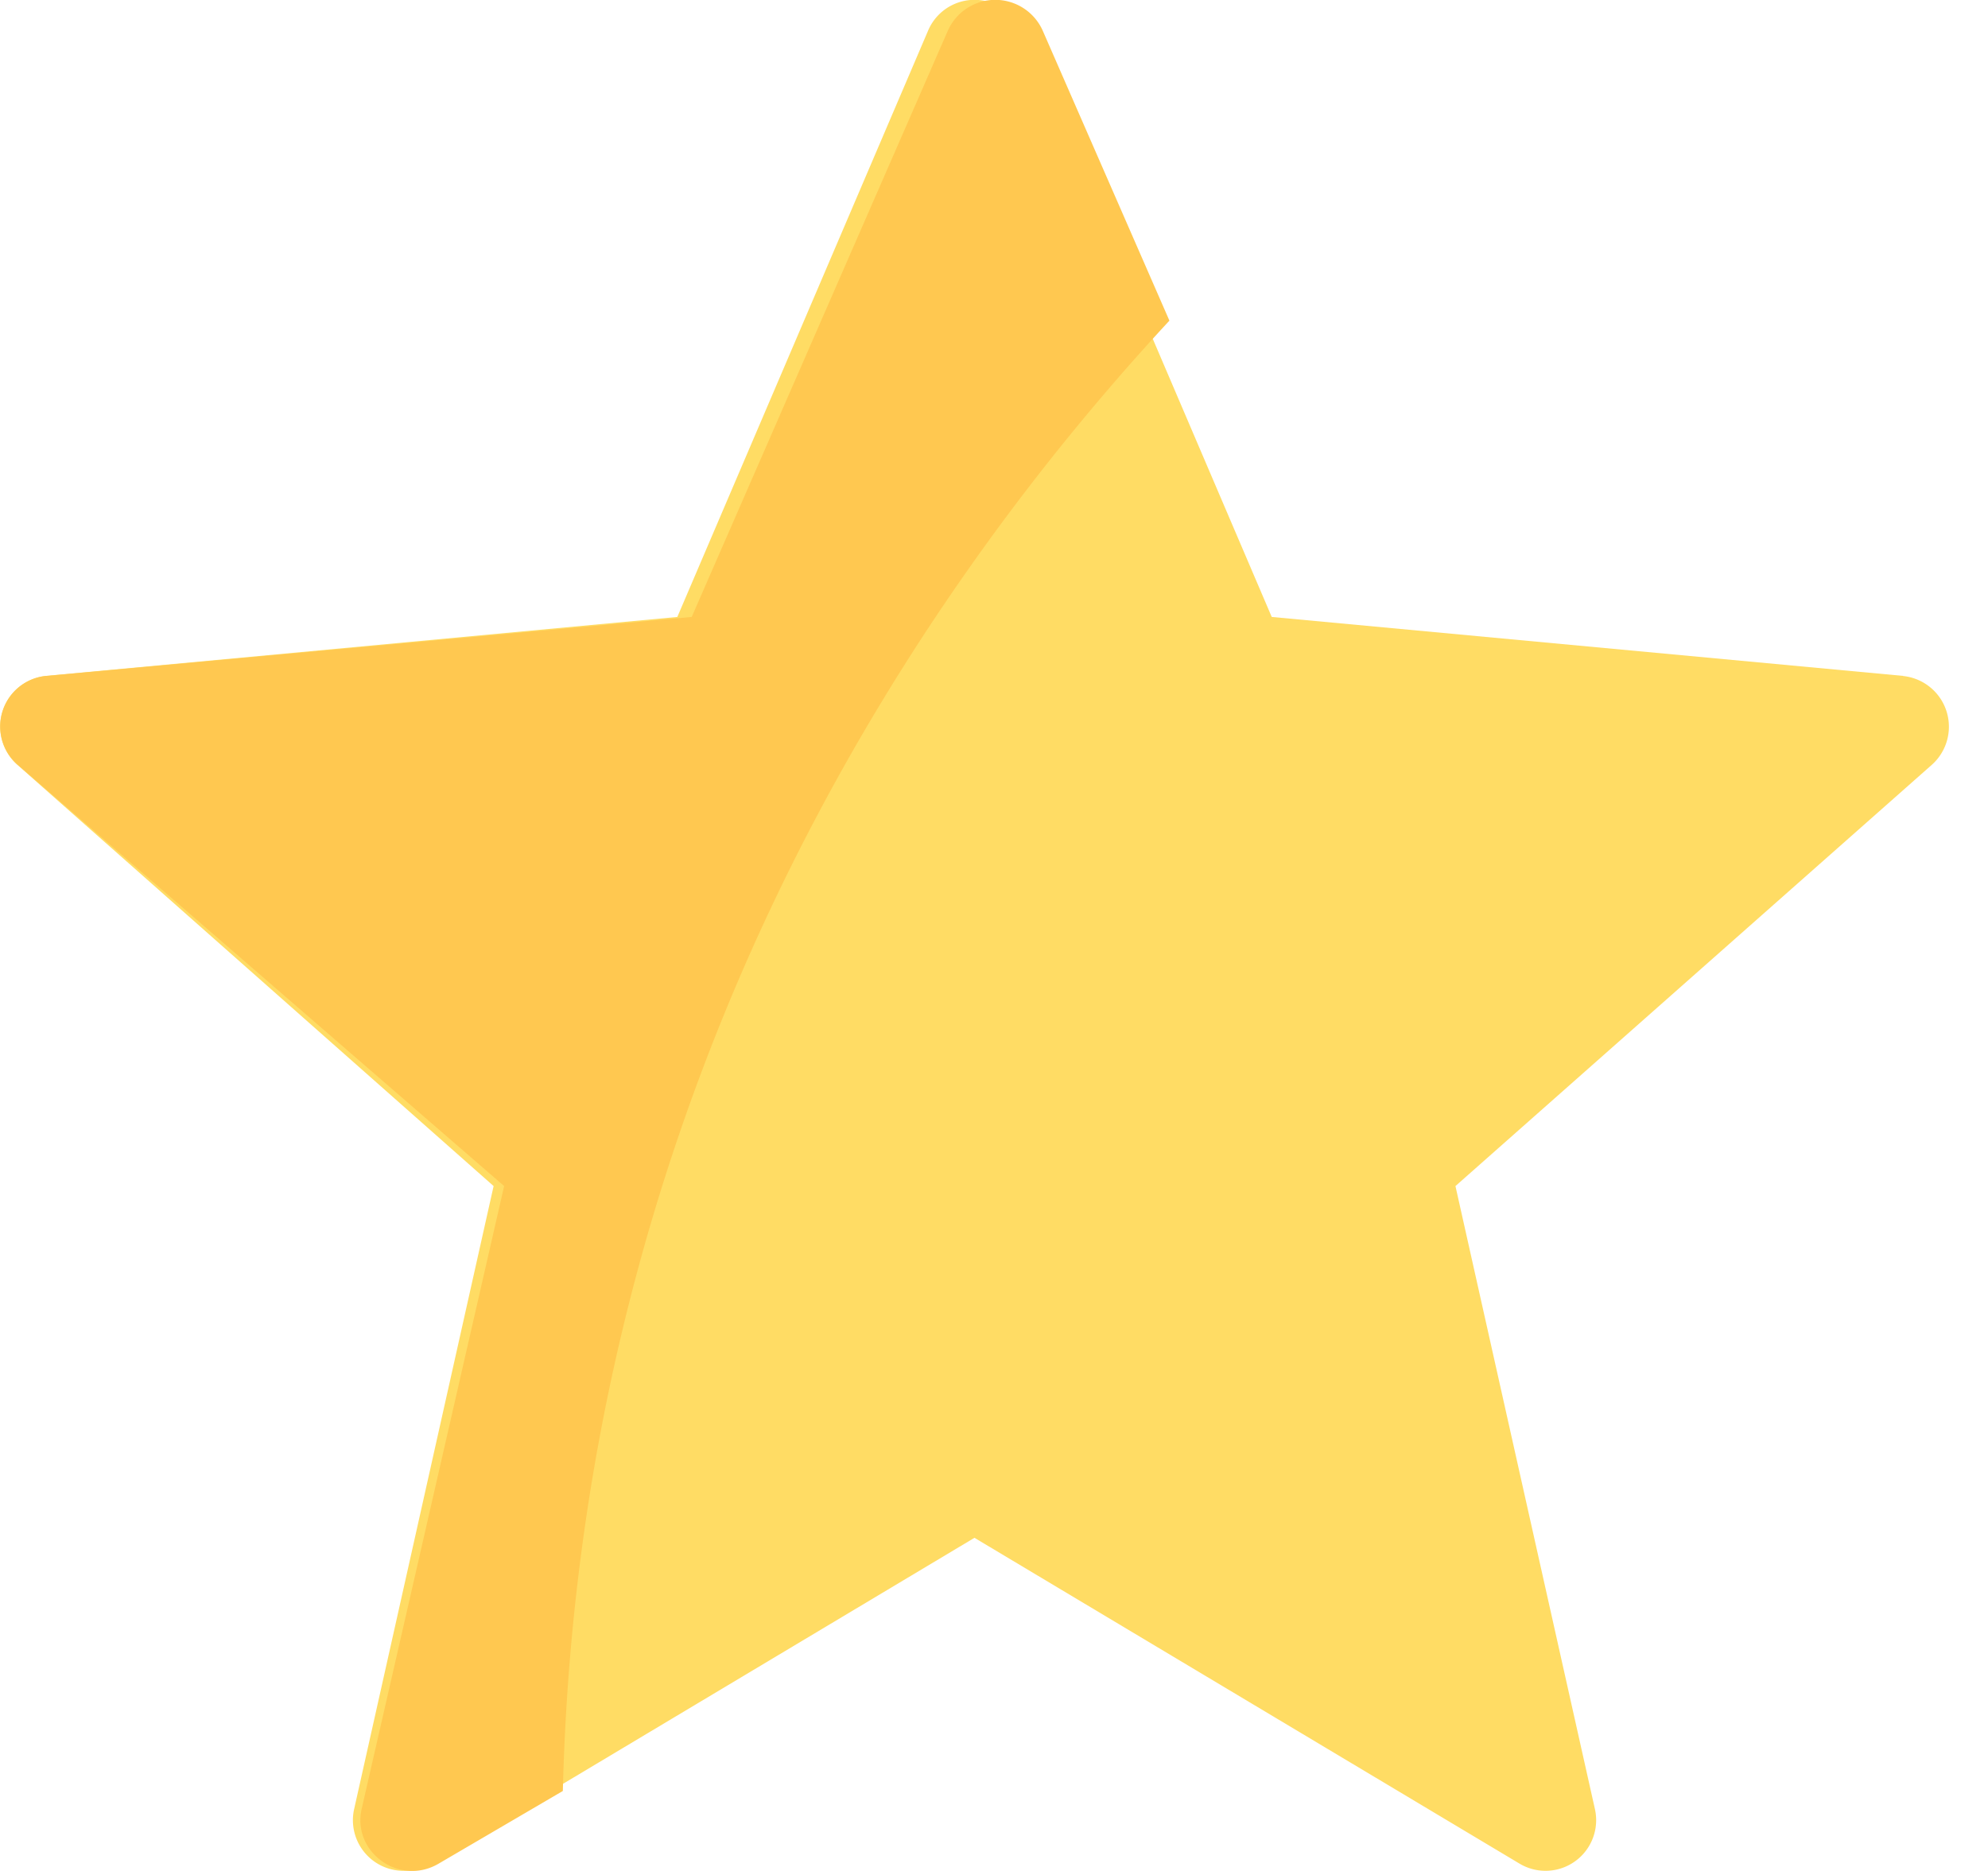 <svg width="17" height="16" xmlns="http://www.w3.org/2000/svg"><g fill="none"><path d="M16.273 5.78l-5.398-.504L8.731.263a.431.431 0 00-.795 0L5.792 5.276.393 5.78a.436.436 0 00-.245.76l4.073 3.603-1.192 5.325a.433.433 0 00.643.47l4.661-2.787 4.662 2.787a.433.433 0 00.643-.47l-1.192-5.325 4.073-3.602a.436.436 0 00-.246-.76z" fill="#FFDC64"/><path d="M8.917.263a.444.444 0 00-.812 0l-2.19 5.013-5.513.504a.434.434 0 00-.251.76l4.16 3.603-1.218 5.325c-.085.372.324.665.657.47l1.063-.622C4.96 9.348 7.773 5.146 10 2.742L8.917.263z" fill="#FFC850"/></g></svg>